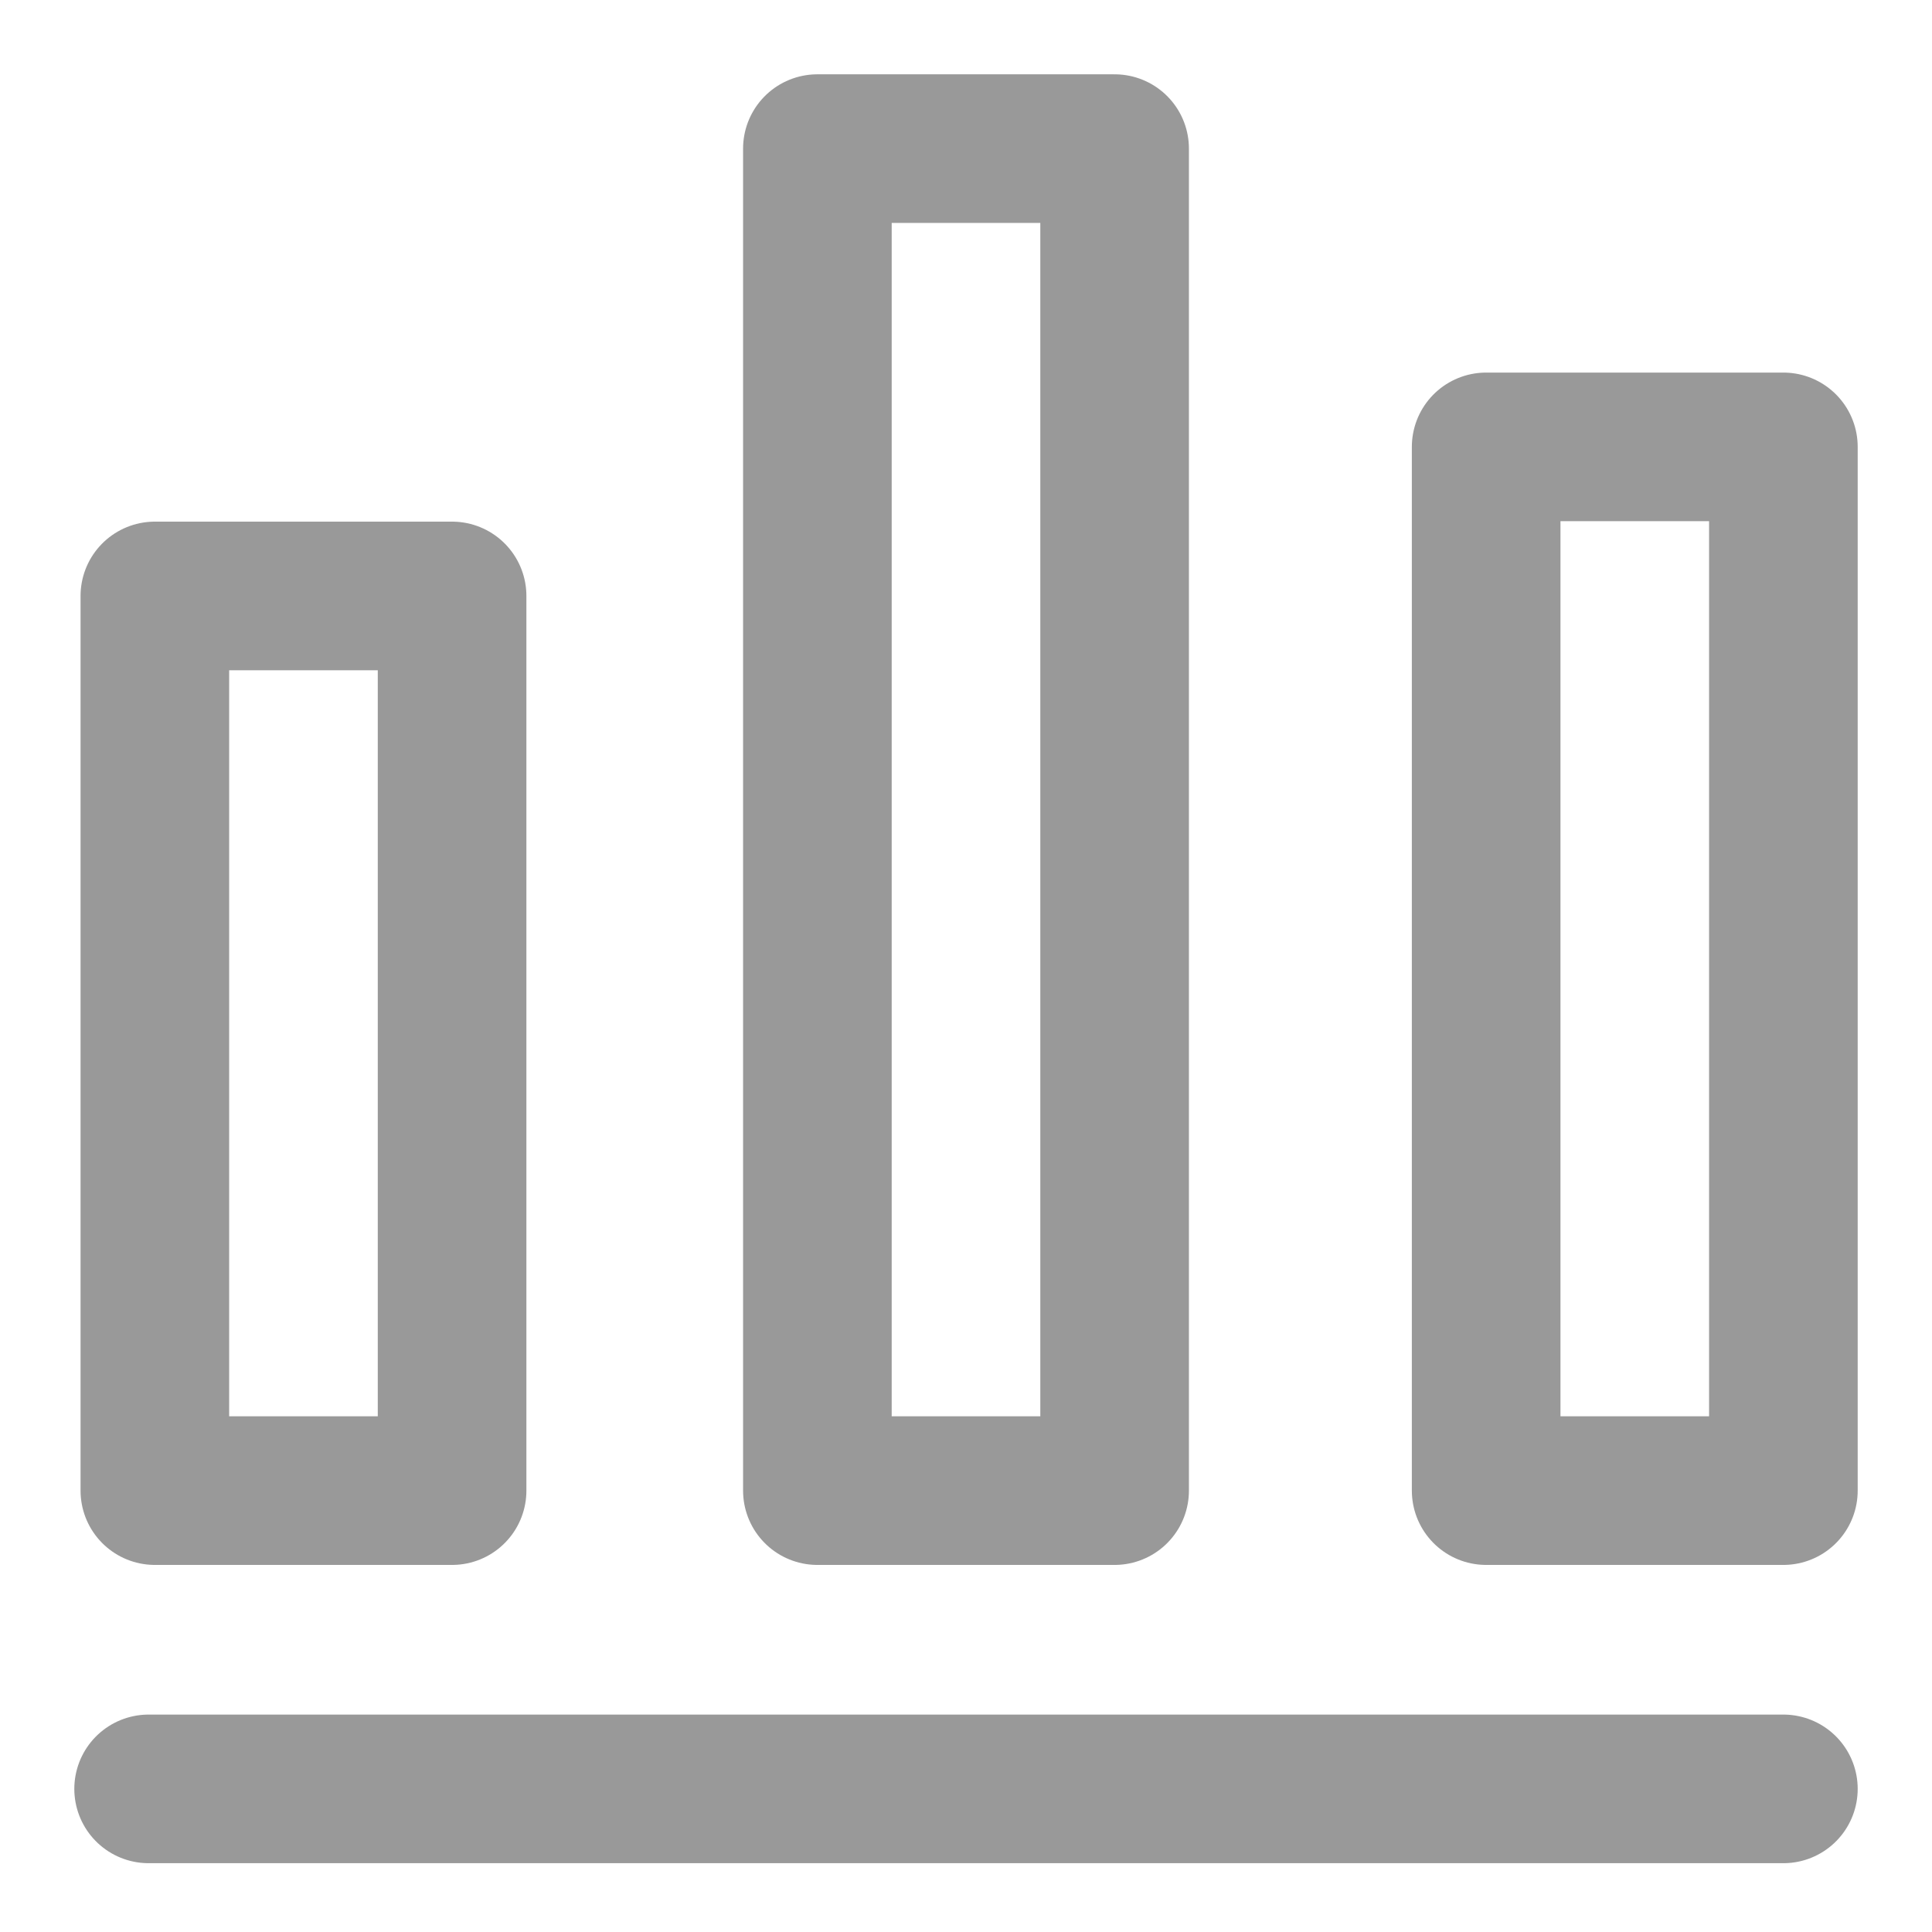<svg width="13" height="13" viewBox="0 0 13 13" fill="none" xmlns="http://www.w3.org/2000/svg">
<path d="M3.042 4.01H1.042V10.03H3.042V4.01Z" stroke="#999999" stroke-linecap="round" stroke-linejoin="round"/>
<path d="M7.5 1H5.5V10.03H7.5V1Z" stroke="#999999" stroke-linecap="round" stroke-linejoin="round"/>
<path d="M12 3.007H10V10.03H12V3.007Z" stroke="#999999" stroke-linecap="round" stroke-linejoin="round"/>
<path d="M12 12.037H1" stroke="#999999" stroke-linecap="round" stroke-linejoin="round"/>
</svg>
